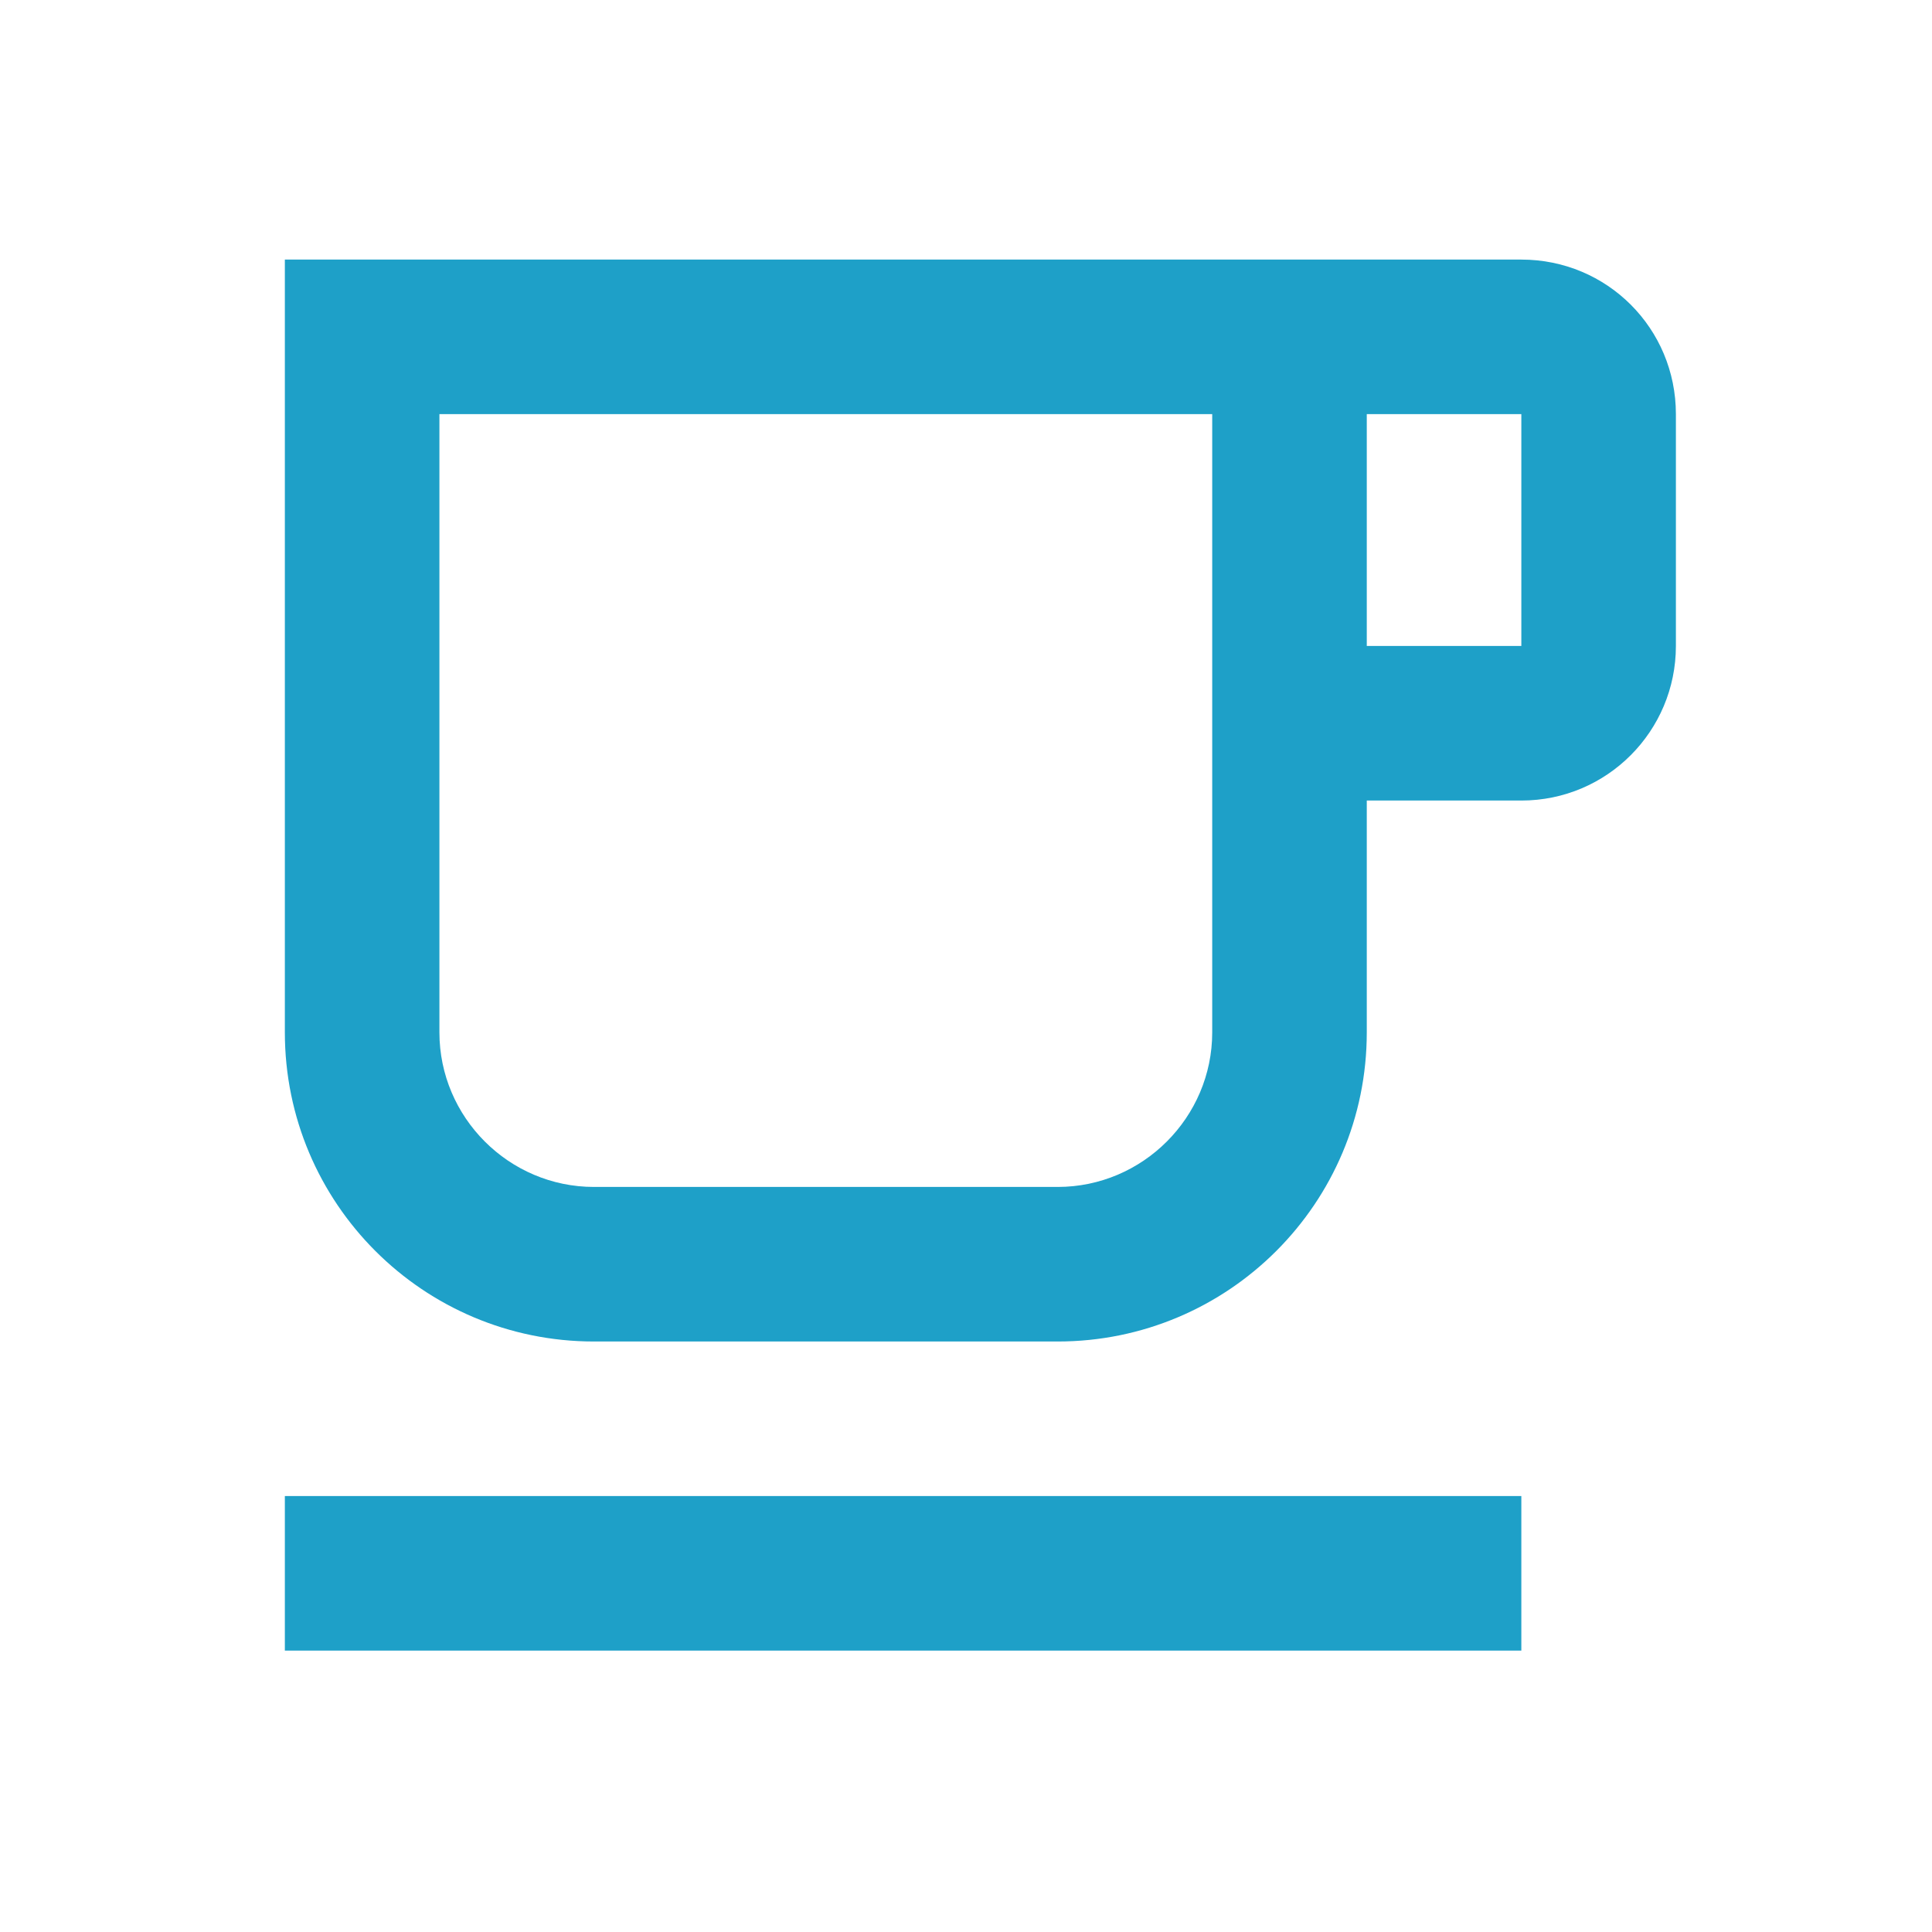 <svg width="25" height="25" viewBox="0 0 25 25" fill="none" xmlns="http://www.w3.org/2000/svg">
<g id="free_breakfast_24px">
<path id="icon/places/free_breakfast_24px" fill-rule="evenodd" clip-rule="evenodd" d="M3.686 3.359H19.686C20.796 3.359 21.686 4.249 21.686 5.359V8.359C21.686 9.459 20.796 10.359 19.686 10.359H17.686V13.359C17.686 15.569 15.896 17.359 13.686 17.359H7.686C5.476 17.359 3.686 15.569 3.686 13.359V3.359ZM19.686 19.359H3.686V21.359H19.686V19.359ZM15.686 13.359C15.686 14.459 14.786 15.359 13.686 15.359H7.686C6.586 15.359 5.686 14.459 5.686 13.359V5.359H15.686V13.359ZM17.686 8.359H19.686V5.359H17.686V8.359Z" fill="#1EA0C8"/>
</g>
</svg>
